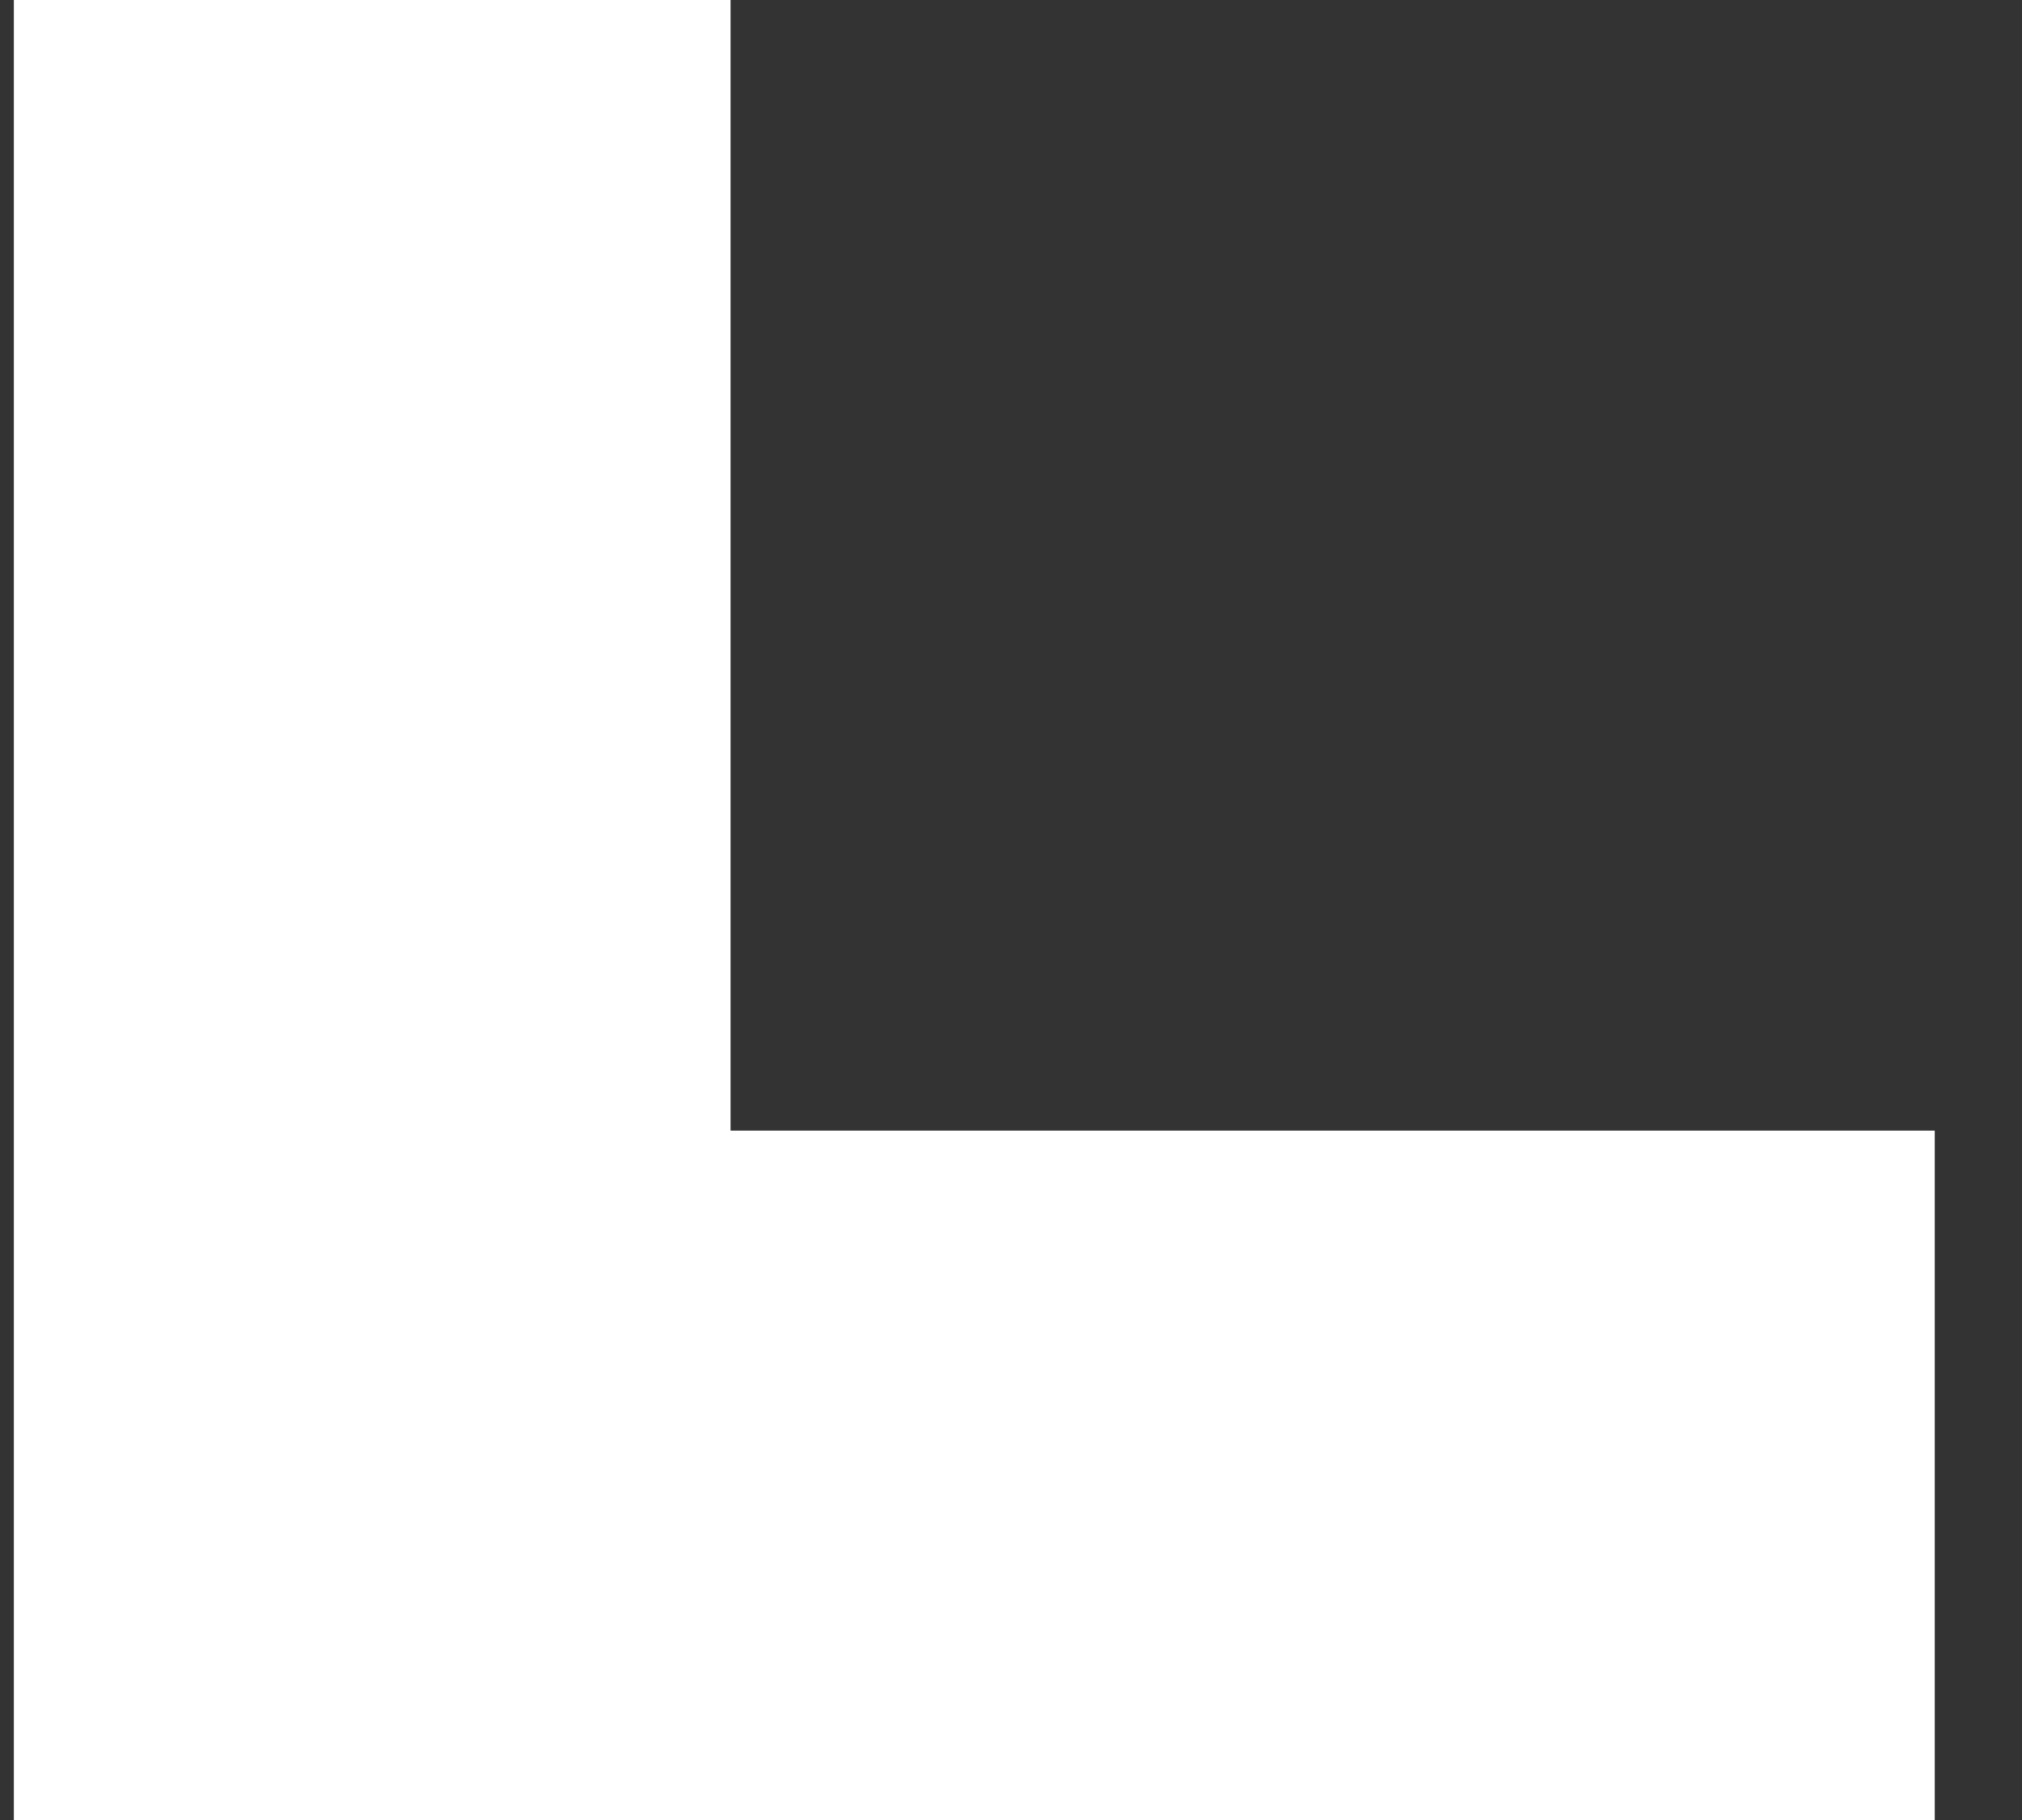<svg width="20" height="18" viewBox="0 0 20 18" fill="none" xmlns="http://www.w3.org/2000/svg">
<rect x="0" y="0" width="20" height="18" fill="#333333" stroke="none"/>
<path d="M7.226 0H0.137V18H19.137V11.182H7.226V0Z" fill="white"/>
</svg>
